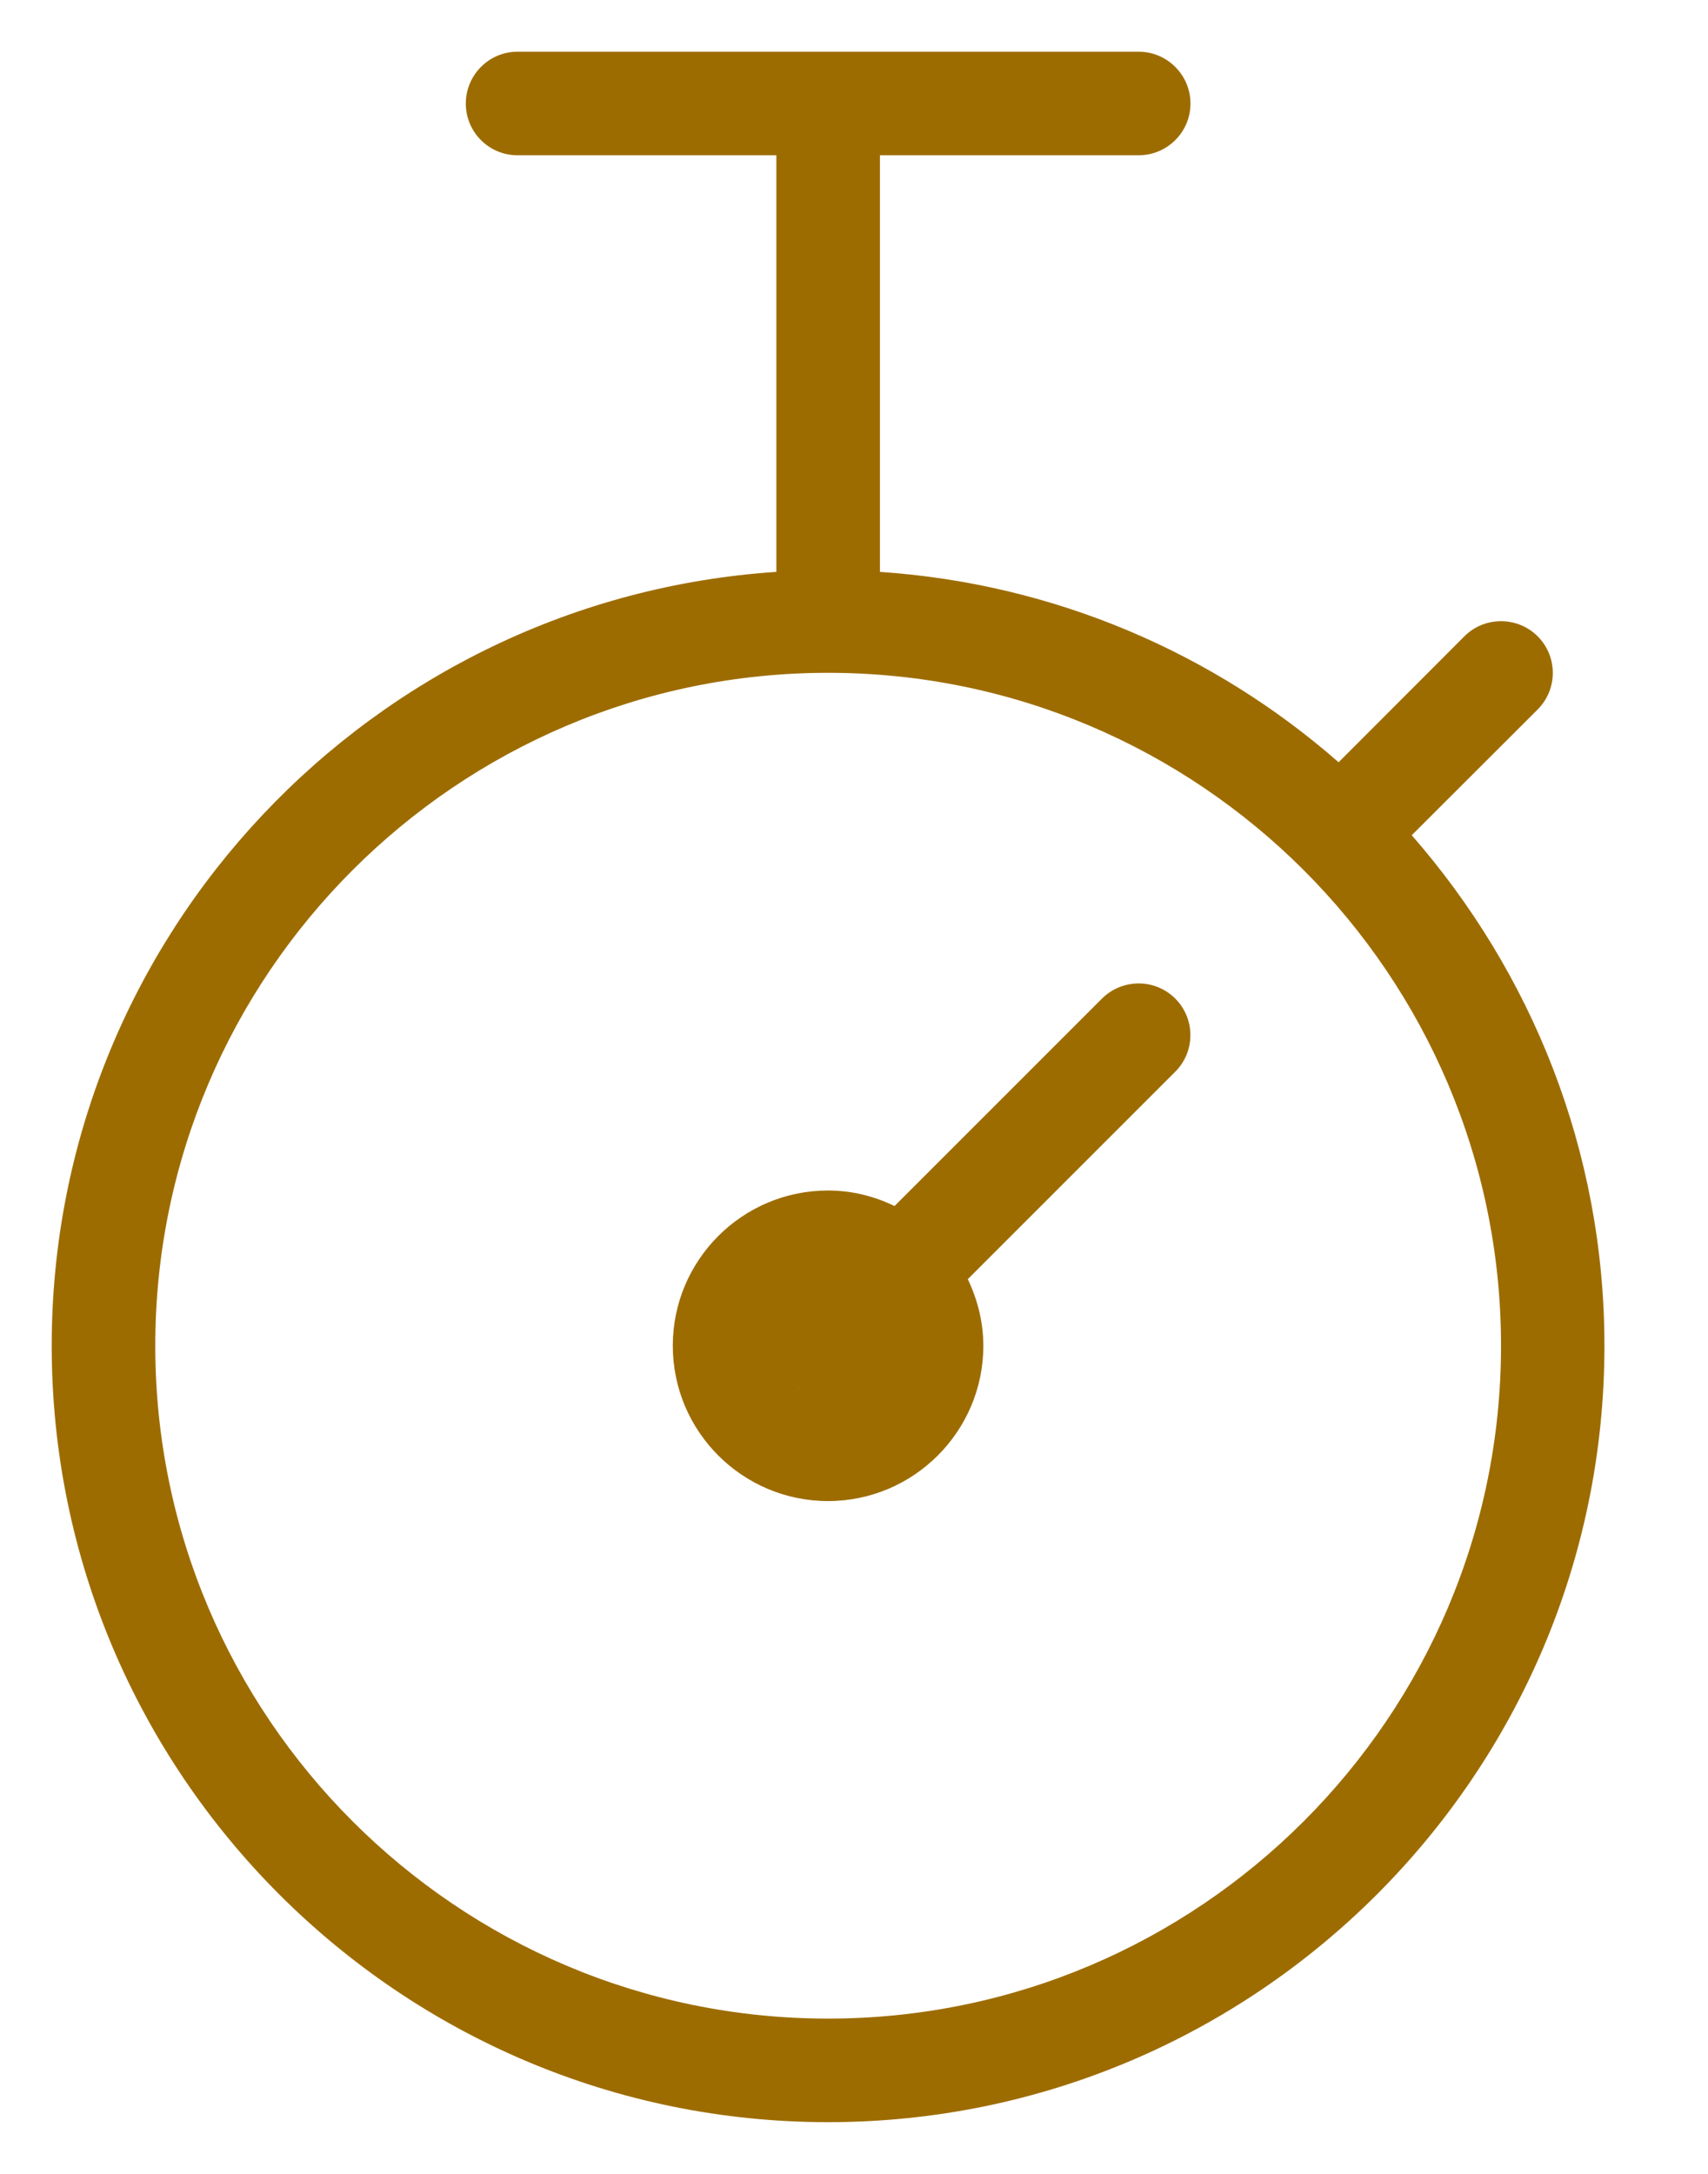 <svg width="11" height="14" viewBox="0 0 11 14" fill="none" xmlns="http://www.w3.org/2000/svg">
<path fill-rule="evenodd" clip-rule="evenodd" d="M9.903 4.569C10.033 4.439 10.033 4.228 9.903 4.098C9.773 3.968 9.561 3.968 9.431 4.098L8.621 4.909C7.819 4.207 6.794 3.759 5.667 3.683V1H7.333C7.517 1 7.667 0.851 7.667 0.667C7.667 0.483 7.517 0.333 7.333 0.333H3.333C3.149 0.333 3 0.483 3 0.667C3 0.851 3.149 1 3.333 1H5V3.683C2.399 3.856 0.333 6.022 0.333 8.667C0.333 11.424 2.576 13.667 5.333 13.667C8.091 13.667 10.333 11.424 10.333 8.667C10.333 7.407 9.862 6.26 9.092 5.379L9.903 4.569ZM5.333 13C2.944 13 1 11.056 1 8.667C1 6.277 2.944 4.333 5.333 4.333C7.723 4.333 9.667 6.277 9.667 8.667C9.667 11.056 7.723 13 5.333 13ZM5.761 7.767L7.097 6.431C7.228 6.301 7.439 6.301 7.569 6.431C7.699 6.561 7.699 6.772 7.569 6.902L6.233 8.238C6.295 8.369 6.333 8.513 6.333 8.667C6.333 9.218 5.884 9.667 5.333 9.667C4.781 9.667 4.333 9.218 4.333 8.667C4.333 8.115 4.781 7.667 5.333 7.667C5.487 7.667 5.631 7.704 5.761 7.767ZM5.551 8.914C5.543 8.921 5.535 8.928 5.526 8.935C5.535 8.928 5.543 8.921 5.551 8.914ZM5.496 8.956C5.506 8.95 5.516 8.942 5.526 8.935C5.516 8.942 5.506 8.95 5.496 8.956ZM5.461 8.974C5.473 8.969 5.484 8.963 5.496 8.956C5.485 8.963 5.473 8.969 5.461 8.974ZM5.088 8.445C5.081 8.453 5.074 8.462 5.067 8.47C5.074 8.461 5.081 8.453 5.088 8.445ZM5.067 8.47C5.059 8.481 5.051 8.492 5.044 8.503C5.051 8.492 5.059 8.481 5.067 8.47ZM5.044 8.503C5.037 8.515 5.031 8.527 5.025 8.539C5.031 8.527 5.037 8.515 5.044 8.503ZM5.088 8.888C5.067 8.865 5.048 8.839 5.034 8.811C5.048 8.838 5.066 8.864 5.088 8.888ZM5.034 8.811C5.031 8.805 5.028 8.8 5.026 8.794C5.028 8.8 5.031 8.805 5.034 8.811ZM5.115 8.914C5.139 8.935 5.164 8.954 5.191 8.967C5.163 8.953 5.138 8.935 5.115 8.914ZM5.206 8.974C5.201 8.972 5.196 8.97 5.191 8.967C5.196 8.97 5.201 8.972 5.206 8.974Z" fill="#9D6C00"/>
</svg>
